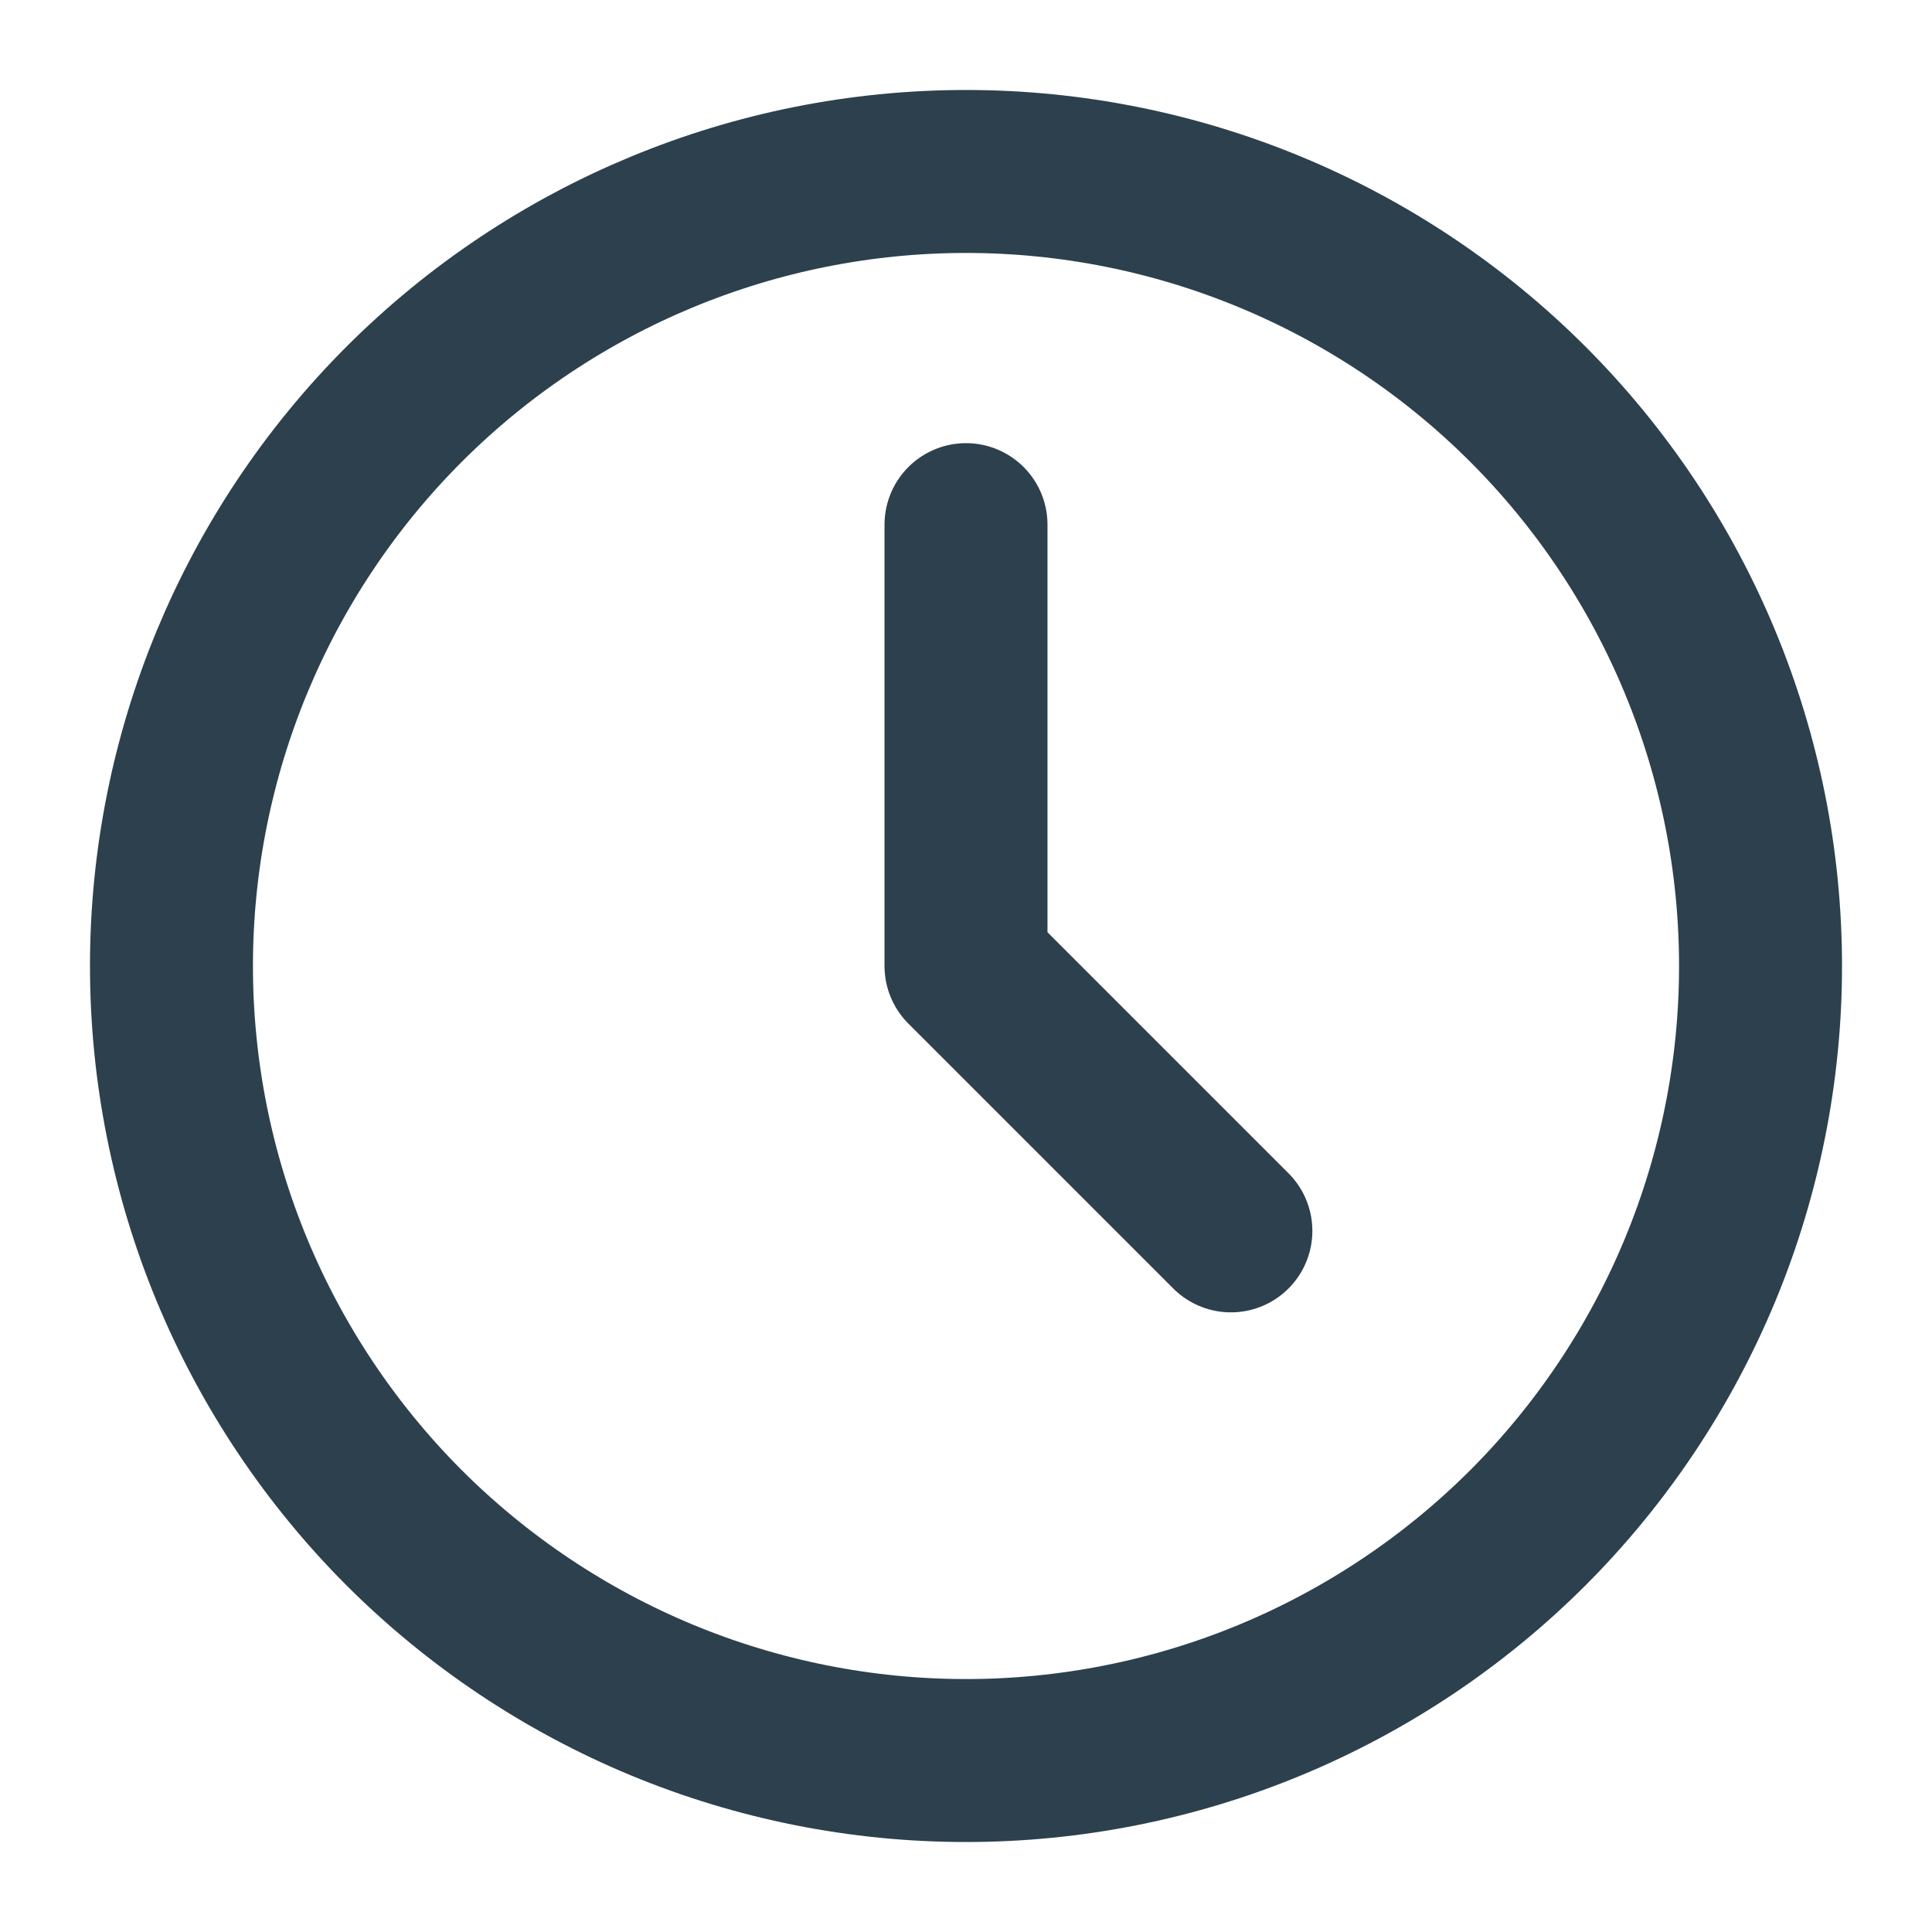 <svg width="20" height="20" viewBox="0 0 20 20" fill="none" xmlns="http://www.w3.org/2000/svg">
<path d="M1.775 10C1.775 11.08 1.988 12.15 2.401 13.147C2.815 14.145 3.421 15.052 4.184 15.816C4.948 16.579 5.855 17.185 6.853 17.599C7.85 18.012 8.92 18.225 10 18.225C11.08 18.225 12.15 18.012 13.147 17.599C14.145 17.185 15.052 16.579 15.816 15.816C16.579 15.052 17.185 14.145 17.599 13.147C18.012 12.15 18.225 11.08 18.225 10C18.225 7.819 17.358 5.727 15.816 4.184C14.273 2.642 12.181 1.775 10 1.775C7.819 1.775 5.727 2.642 4.184 4.184C2.642 5.727 1.775 7.819 1.775 10Z" stroke="#2C404D" stroke-width="1.687" stroke-linecap="round" stroke-linejoin="round"/>
<path d="M10 5.431V10L12.742 12.742" stroke="#2C404D" stroke-width="1.687" stroke-linecap="round" stroke-linejoin="round"/>
</svg>
